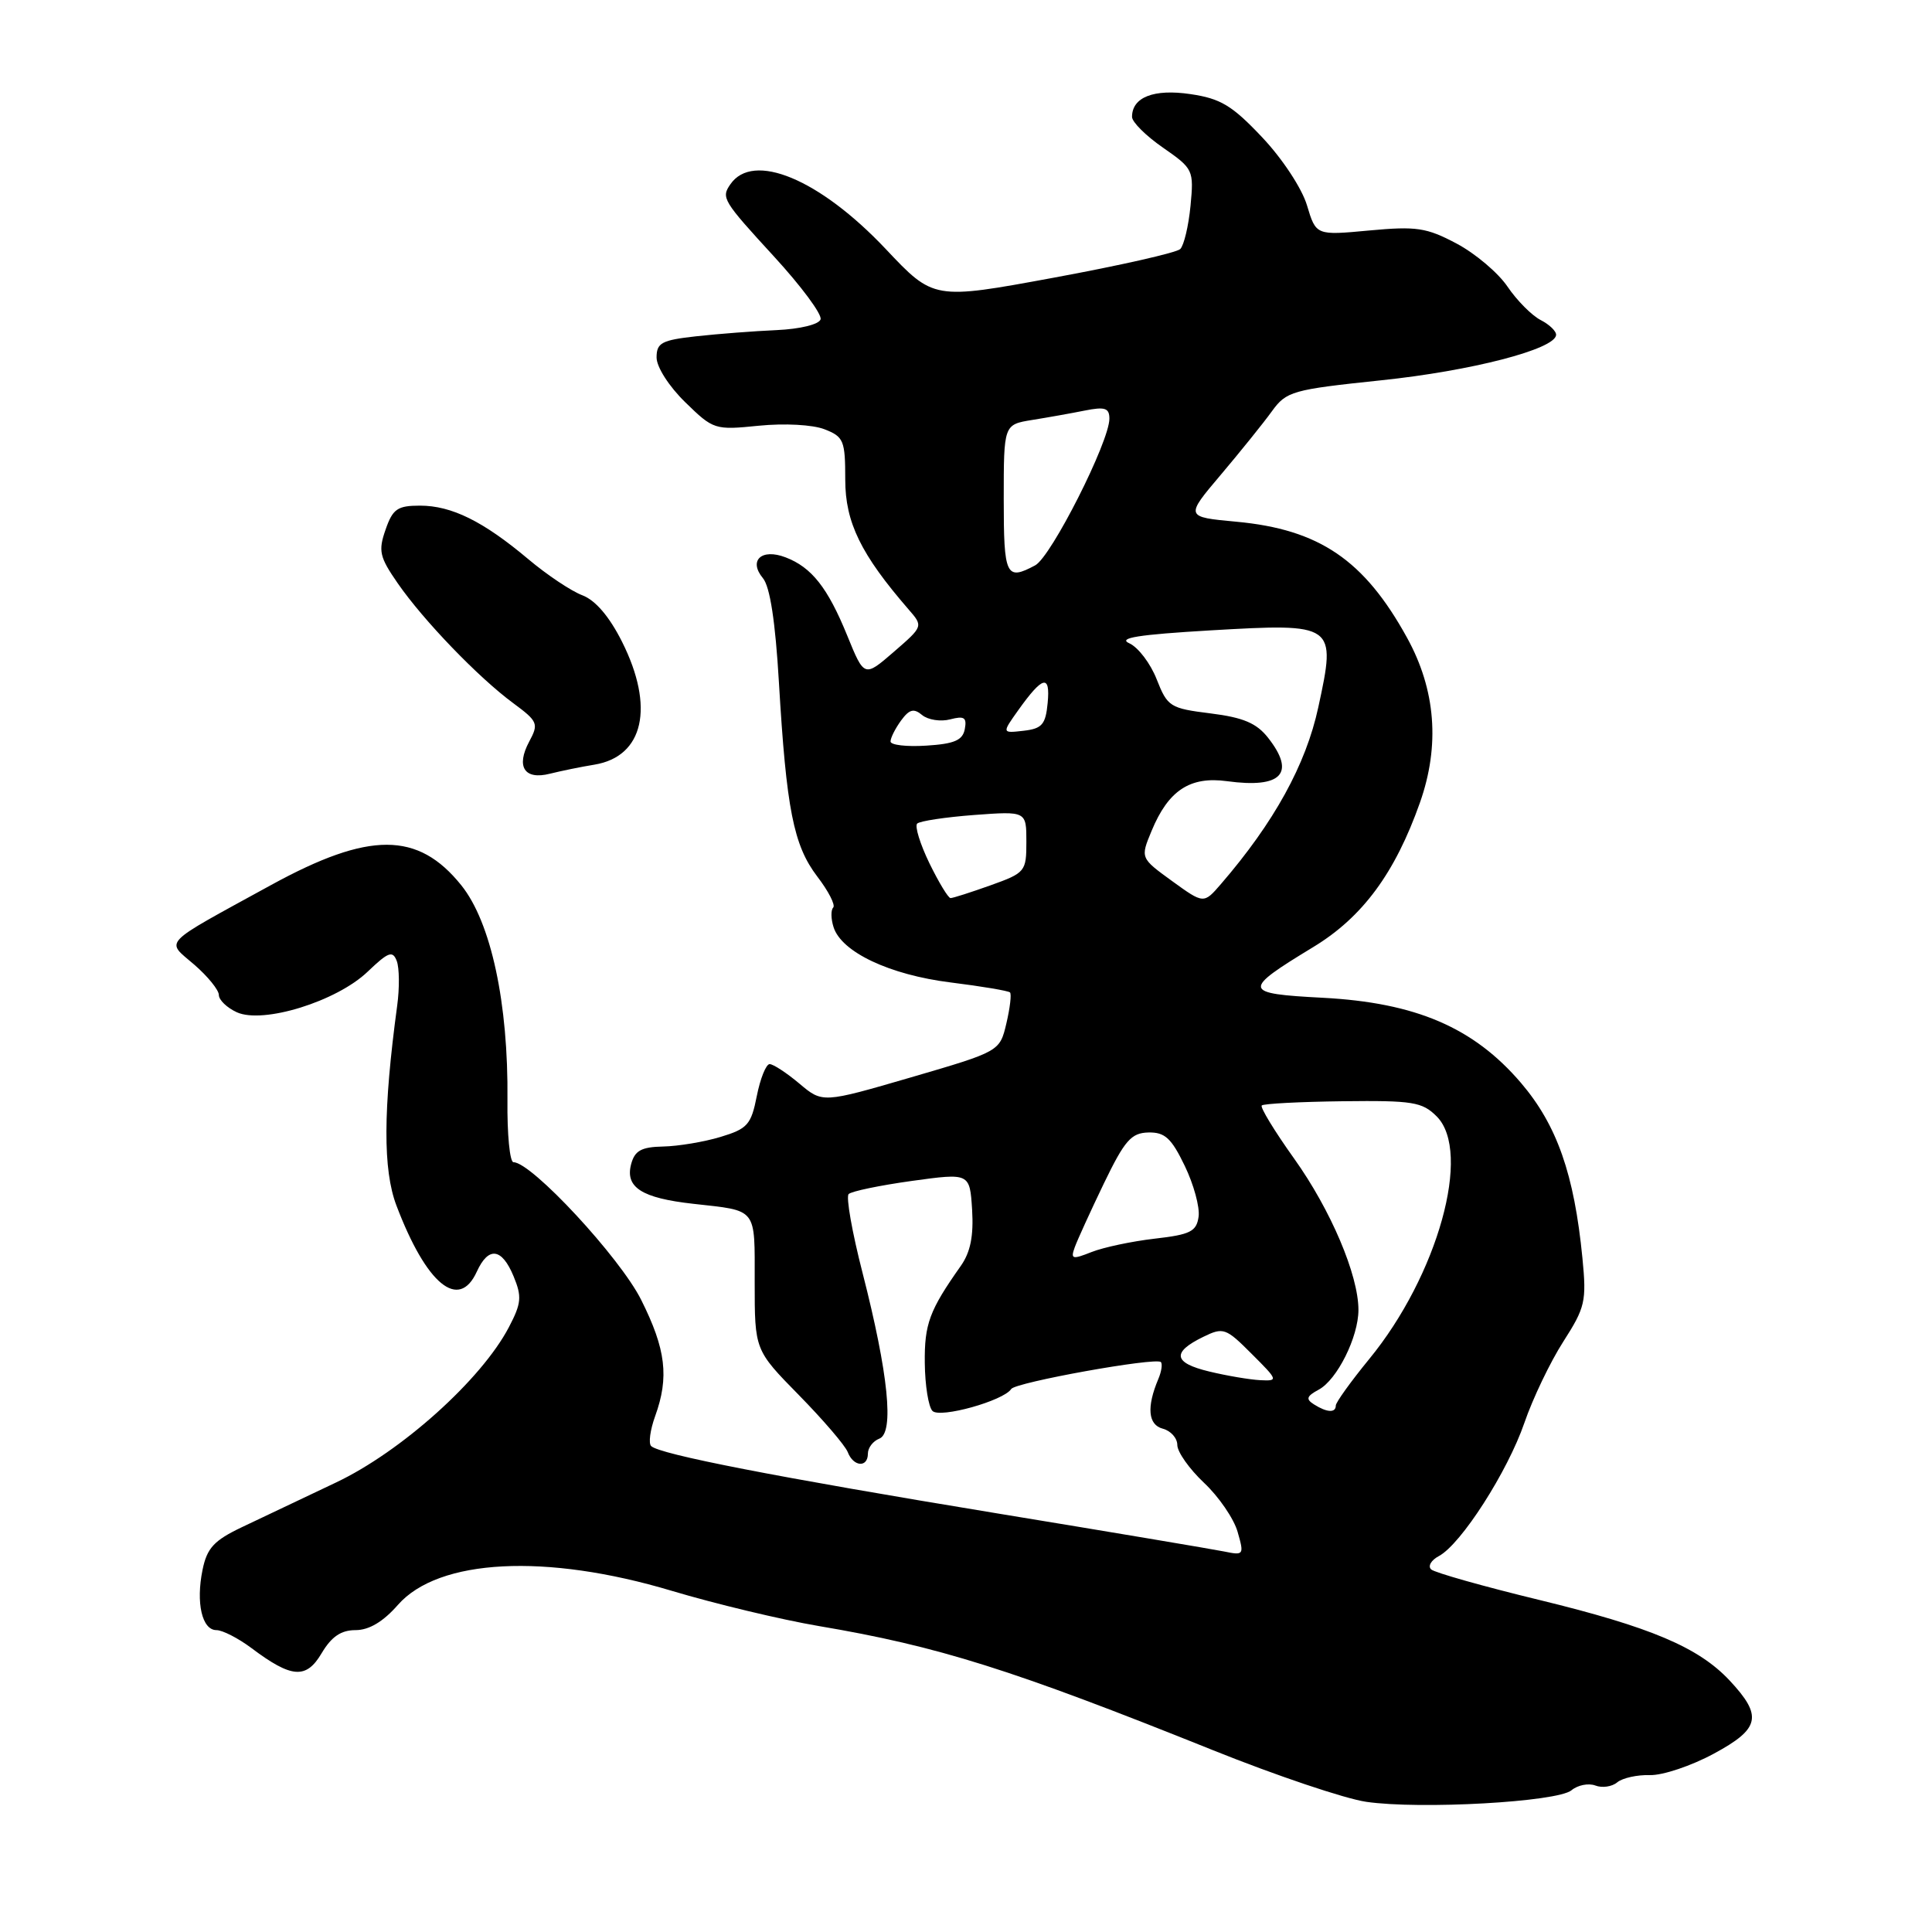 <?xml version="1.0" encoding="UTF-8" standalone="no"?>
<!DOCTYPE svg PUBLIC "-//W3C//DTD SVG 1.1//EN" "http://www.w3.org/Graphics/SVG/1.1/DTD/svg11.dtd" >
<svg xmlns="http://www.w3.org/2000/svg" xmlns:xlink="http://www.w3.org/1999/xlink" version="1.1" viewBox="0 0 256 256">
 <g >
 <path fill="currentColor"
d=" M 208.23 237.22 C 209.06 236.53 210.48 236.25 211.39 236.59 C 212.29 236.94 213.60 236.75 214.29 236.17 C 214.99 235.59 216.94 235.16 218.62 235.21 C 220.31 235.26 224.12 233.98 227.09 232.37 C 233.23 229.06 233.59 227.38 229.17 222.66 C 225.05 218.27 218.71 215.59 204.00 212.01 C 196.57 210.21 190.11 208.38 189.64 207.96 C 189.17 207.53 189.63 206.73 190.67 206.18 C 193.60 204.61 199.76 195.01 201.99 188.53 C 203.10 185.30 205.42 180.46 207.14 177.78 C 210.05 173.24 210.24 172.44 209.68 166.70 C 208.59 155.59 206.31 149.08 201.53 143.48 C 195.26 136.15 187.60 132.86 175.28 132.21 C 164.60 131.65 164.53 131.25 174.03 125.48 C 180.54 121.53 184.85 115.69 188.15 106.35 C 190.82 98.78 190.25 91.41 186.44 84.50 C 180.77 74.20 174.82 70.15 163.82 69.13 C 157.03 68.50 157.03 68.50 161.77 62.90 C 164.37 59.82 167.42 56.04 168.53 54.50 C 170.46 51.84 171.21 51.63 183.03 50.39 C 194.99 49.14 206.01 46.28 206.19 44.40 C 206.24 43.90 205.32 43.01 204.15 42.41 C 202.98 41.81 201.00 39.82 199.76 37.99 C 198.52 36.15 195.47 33.58 193.00 32.27 C 189.02 30.16 187.69 29.96 181.44 30.54 C 174.38 31.20 174.38 31.20 173.18 27.20 C 172.51 24.96 169.91 21.01 167.24 18.19 C 163.26 13.97 161.74 13.06 157.74 12.47 C 152.88 11.75 150.00 12.88 150.00 15.49 C 150.00 16.17 151.85 18.01 154.11 19.57 C 158.12 22.36 158.20 22.53 157.75 27.27 C 157.49 29.94 156.88 32.51 156.39 33.00 C 155.90 33.48 148.35 35.19 139.60 36.80 C 123.71 39.73 123.71 39.73 117.35 32.98 C 108.60 23.72 99.77 20.04 96.77 24.43 C 95.54 26.21 95.77 26.59 102.56 33.99 C 106.17 37.92 108.95 41.67 108.73 42.32 C 108.51 42.99 106.01 43.60 102.92 43.74 C 99.94 43.87 95.14 44.24 92.25 44.56 C 87.66 45.07 87.00 45.43 87.00 47.37 C 87.00 48.63 88.65 51.21 90.80 53.30 C 94.53 56.94 94.71 57.00 100.55 56.41 C 103.95 56.07 107.68 56.27 109.25 56.88 C 111.80 57.87 112.00 58.37 112.00 63.56 C 112.00 69.22 114.08 73.47 120.39 80.75 C 122.34 82.99 122.34 82.99 118.43 86.38 C 114.52 89.76 114.52 89.76 112.26 84.21 C 109.68 77.88 107.55 75.17 104.09 73.85 C 100.91 72.63 99.14 74.26 101.09 76.61 C 102.03 77.73 102.74 82.38 103.21 90.40 C 104.20 107.24 105.15 112.01 108.29 116.14 C 109.78 118.08 110.73 119.94 110.40 120.26 C 110.08 120.59 110.10 121.75 110.45 122.85 C 111.50 126.16 117.87 129.17 125.97 130.18 C 130.08 130.69 133.62 131.29 133.83 131.50 C 134.05 131.72 133.83 133.56 133.35 135.61 C 132.47 139.32 132.47 139.32 120.73 142.75 C 108.99 146.17 108.99 146.17 105.92 143.58 C 104.23 142.16 102.46 141.00 101.98 141.00 C 101.51 141.00 100.74 142.90 100.28 145.23 C 99.53 149.03 99.05 149.57 95.47 150.65 C 93.29 151.31 89.86 151.88 87.87 151.92 C 84.98 151.98 84.11 152.46 83.63 154.25 C 82.81 157.33 85.02 158.75 91.86 159.51 C 100.43 160.47 100.00 159.92 100.00 169.91 C 100.00 178.89 100.00 178.89 105.86 184.86 C 109.08 188.14 111.99 191.54 112.33 192.41 C 113.08 194.37 115.00 194.51 115.00 192.61 C 115.00 191.84 115.68 190.95 116.51 190.63 C 118.51 189.87 117.72 182.05 114.30 168.69 C 112.91 163.30 112.08 158.58 112.45 158.22 C 112.82 157.85 116.58 157.07 120.81 156.48 C 128.50 155.42 128.50 155.42 128.81 160.30 C 129.02 163.78 128.59 165.92 127.31 167.74 C 123.15 173.63 122.48 175.43 122.54 180.62 C 122.57 183.57 123.03 186.43 123.56 186.96 C 124.56 187.96 132.98 185.61 133.99 184.05 C 134.57 183.16 153.15 179.82 153.82 180.48 C 154.05 180.72 153.91 181.72 153.49 182.71 C 151.91 186.45 152.12 188.80 154.08 189.31 C 155.14 189.59 156.00 190.56 156.00 191.47 C 156.00 192.39 157.59 194.64 159.54 196.48 C 161.49 198.31 163.50 201.24 163.99 202.98 C 164.87 206.04 164.81 206.12 162.20 205.58 C 160.71 205.28 147.12 202.99 132.00 200.51 C 102.93 195.73 87.37 192.70 86.28 191.61 C 85.91 191.25 86.15 189.47 86.81 187.65 C 88.68 182.48 88.24 178.79 84.96 172.24 C 82.15 166.62 70.44 154.00 68.04 154.00 C 67.55 154.00 67.19 150.29 67.24 145.75 C 67.37 132.93 65.07 122.21 61.12 117.30 C 55.38 110.16 48.93 110.15 35.94 117.26 C 21.10 125.40 21.94 124.53 25.75 127.83 C 27.54 129.38 29.00 131.19 29.00 131.84 C 29.00 132.50 30.07 133.53 31.38 134.13 C 34.86 135.71 44.61 132.69 48.72 128.75 C 51.46 126.13 52.03 125.92 52.57 127.33 C 52.92 128.24 52.95 130.91 52.63 133.25 C 50.76 147.07 50.73 155.01 52.53 159.74 C 56.50 170.20 60.80 173.73 63.18 168.50 C 64.72 165.13 66.49 165.35 68.05 169.11 C 69.17 171.82 69.09 172.69 67.43 175.86 C 63.80 182.80 53.17 192.35 44.50 196.45 C 40.10 198.54 34.49 201.20 32.03 202.37 C 28.36 204.12 27.43 205.12 26.84 208.00 C 25.94 212.38 26.77 216.00 28.68 216.00 C 29.48 216.00 31.57 217.07 33.32 218.38 C 38.66 222.39 40.58 222.52 42.63 219.04 C 43.93 216.86 45.19 216.00 47.11 216.00 C 48.90 216.00 50.77 214.89 52.73 212.65 C 58.11 206.53 72.33 205.80 89.00 210.79 C 94.78 212.52 103.55 214.62 108.50 215.46 C 124.34 218.14 134.01 221.18 160.70 231.90 C 169.06 235.26 178.21 238.34 181.03 238.75 C 188.18 239.79 206.36 238.77 208.23 237.22 Z  M 78.77 101.32 C 85.30 100.24 86.77 93.69 82.42 85.03 C 80.74 81.69 78.90 79.54 77.17 78.88 C 75.70 78.33 72.47 76.17 70.00 74.09 C 64.03 69.07 59.84 67.00 55.65 67.00 C 52.67 67.00 52.04 67.43 51.09 70.18 C 50.10 73.00 50.29 73.81 52.71 77.30 C 56.11 82.21 63.39 89.77 67.99 93.16 C 71.28 95.59 71.40 95.89 70.12 98.27 C 68.34 101.60 69.49 103.38 72.87 102.52 C 74.32 102.16 76.97 101.61 78.77 101.32 Z  M 174.11 186.09 C 173.00 185.39 173.12 185.01 174.73 184.14 C 177.17 182.84 180.00 177.16 180.00 173.57 C 180.00 168.95 176.34 160.33 171.48 153.52 C 168.88 149.88 166.95 146.71 167.19 146.48 C 167.43 146.24 172.26 145.99 177.93 145.92 C 187.21 145.81 188.45 146.01 190.37 147.93 C 195.07 152.63 190.52 169.01 181.42 180.09 C 178.99 183.06 177.00 185.83 177.00 186.24 C 177.00 187.24 175.83 187.18 174.11 186.09 Z  M 160.22 181.73 C 155.47 180.59 155.23 179.19 159.44 177.14 C 162.10 175.84 162.43 175.96 165.85 179.39 C 169.37 182.90 169.40 183.00 166.98 182.88 C 165.62 182.81 162.57 182.30 160.22 181.73 Z  M 142.41 165.27 C 142.76 164.30 144.50 160.49 146.27 156.81 C 149.03 151.10 149.89 150.12 152.16 150.06 C 154.35 150.01 155.21 150.80 156.98 154.47 C 158.17 156.93 159.00 159.96 158.82 161.22 C 158.54 163.18 157.74 163.59 153.00 164.13 C 149.97 164.48 146.21 165.28 144.64 165.90 C 142.07 166.92 141.84 166.85 142.41 165.27 Z  M 155.30 116.74 C 151.10 113.69 151.10 113.69 152.59 110.10 C 154.81 104.73 157.68 102.84 162.58 103.51 C 169.82 104.50 171.74 102.48 168.02 97.75 C 166.50 95.82 164.74 95.07 160.41 94.53 C 155.04 93.86 154.70 93.65 153.27 90.02 C 152.45 87.92 150.82 85.77 149.64 85.24 C 148.06 84.53 150.84 84.09 160.36 83.53 C 176.96 82.57 177.08 82.65 174.68 93.72 C 173.04 101.32 168.83 108.97 161.78 117.14 C 159.50 119.78 159.50 119.78 155.30 116.74 Z  M 123.15 114.38 C 121.92 111.84 121.19 109.48 121.53 109.13 C 121.88 108.79 125.27 108.28 129.08 107.99 C 136.00 107.48 136.00 107.48 136.00 111.54 C 136.00 115.48 135.86 115.66 131.25 117.31 C 128.64 118.24 126.25 119.01 125.95 119.00 C 125.65 119.00 124.39 116.92 123.15 114.38 Z  M 118.00 98.25 C 118.00 97.77 118.63 96.53 119.39 95.48 C 120.49 93.98 121.08 93.82 122.19 94.75 C 122.97 95.39 124.64 95.65 125.90 95.32 C 127.77 94.83 128.13 95.07 127.84 96.61 C 127.56 98.09 126.46 98.57 122.74 98.80 C 120.13 98.97 118.00 98.72 118.00 98.25 Z  M 134.92 94.11 C 138.17 89.55 139.19 89.30 138.82 93.15 C 138.55 96.00 138.08 96.55 135.63 96.83 C 132.75 97.16 132.75 97.16 134.92 94.11 Z  M 133.00 66.13 C 133.00 56.26 133.00 56.26 136.75 55.65 C 138.81 55.32 141.96 54.76 143.75 54.40 C 146.41 53.87 147.00 54.06 147.00 55.48 C 147.00 58.53 139.29 73.77 137.17 74.91 C 133.30 76.98 133.00 76.34 133.00 66.13 Z "/>
</g>
</svg>